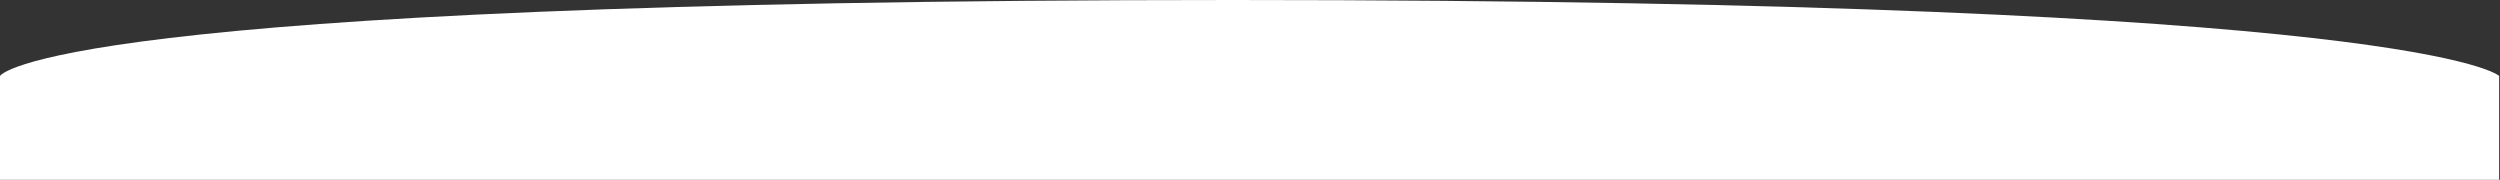 <svg width="1432" height="103" viewBox="0 0 1432 103" fill="none" xmlns="http://www.w3.org/2000/svg">
<rect x="0" y="0" width="1432" height="103" fill="#333333" stroke="none"/>
<path d="M1431.5 103H0V43.5C0 43.5 24 0 706 0C1388 0 1431.5 43.5 1431.5 43.5V103Z" fill="white"/>
</svg>
